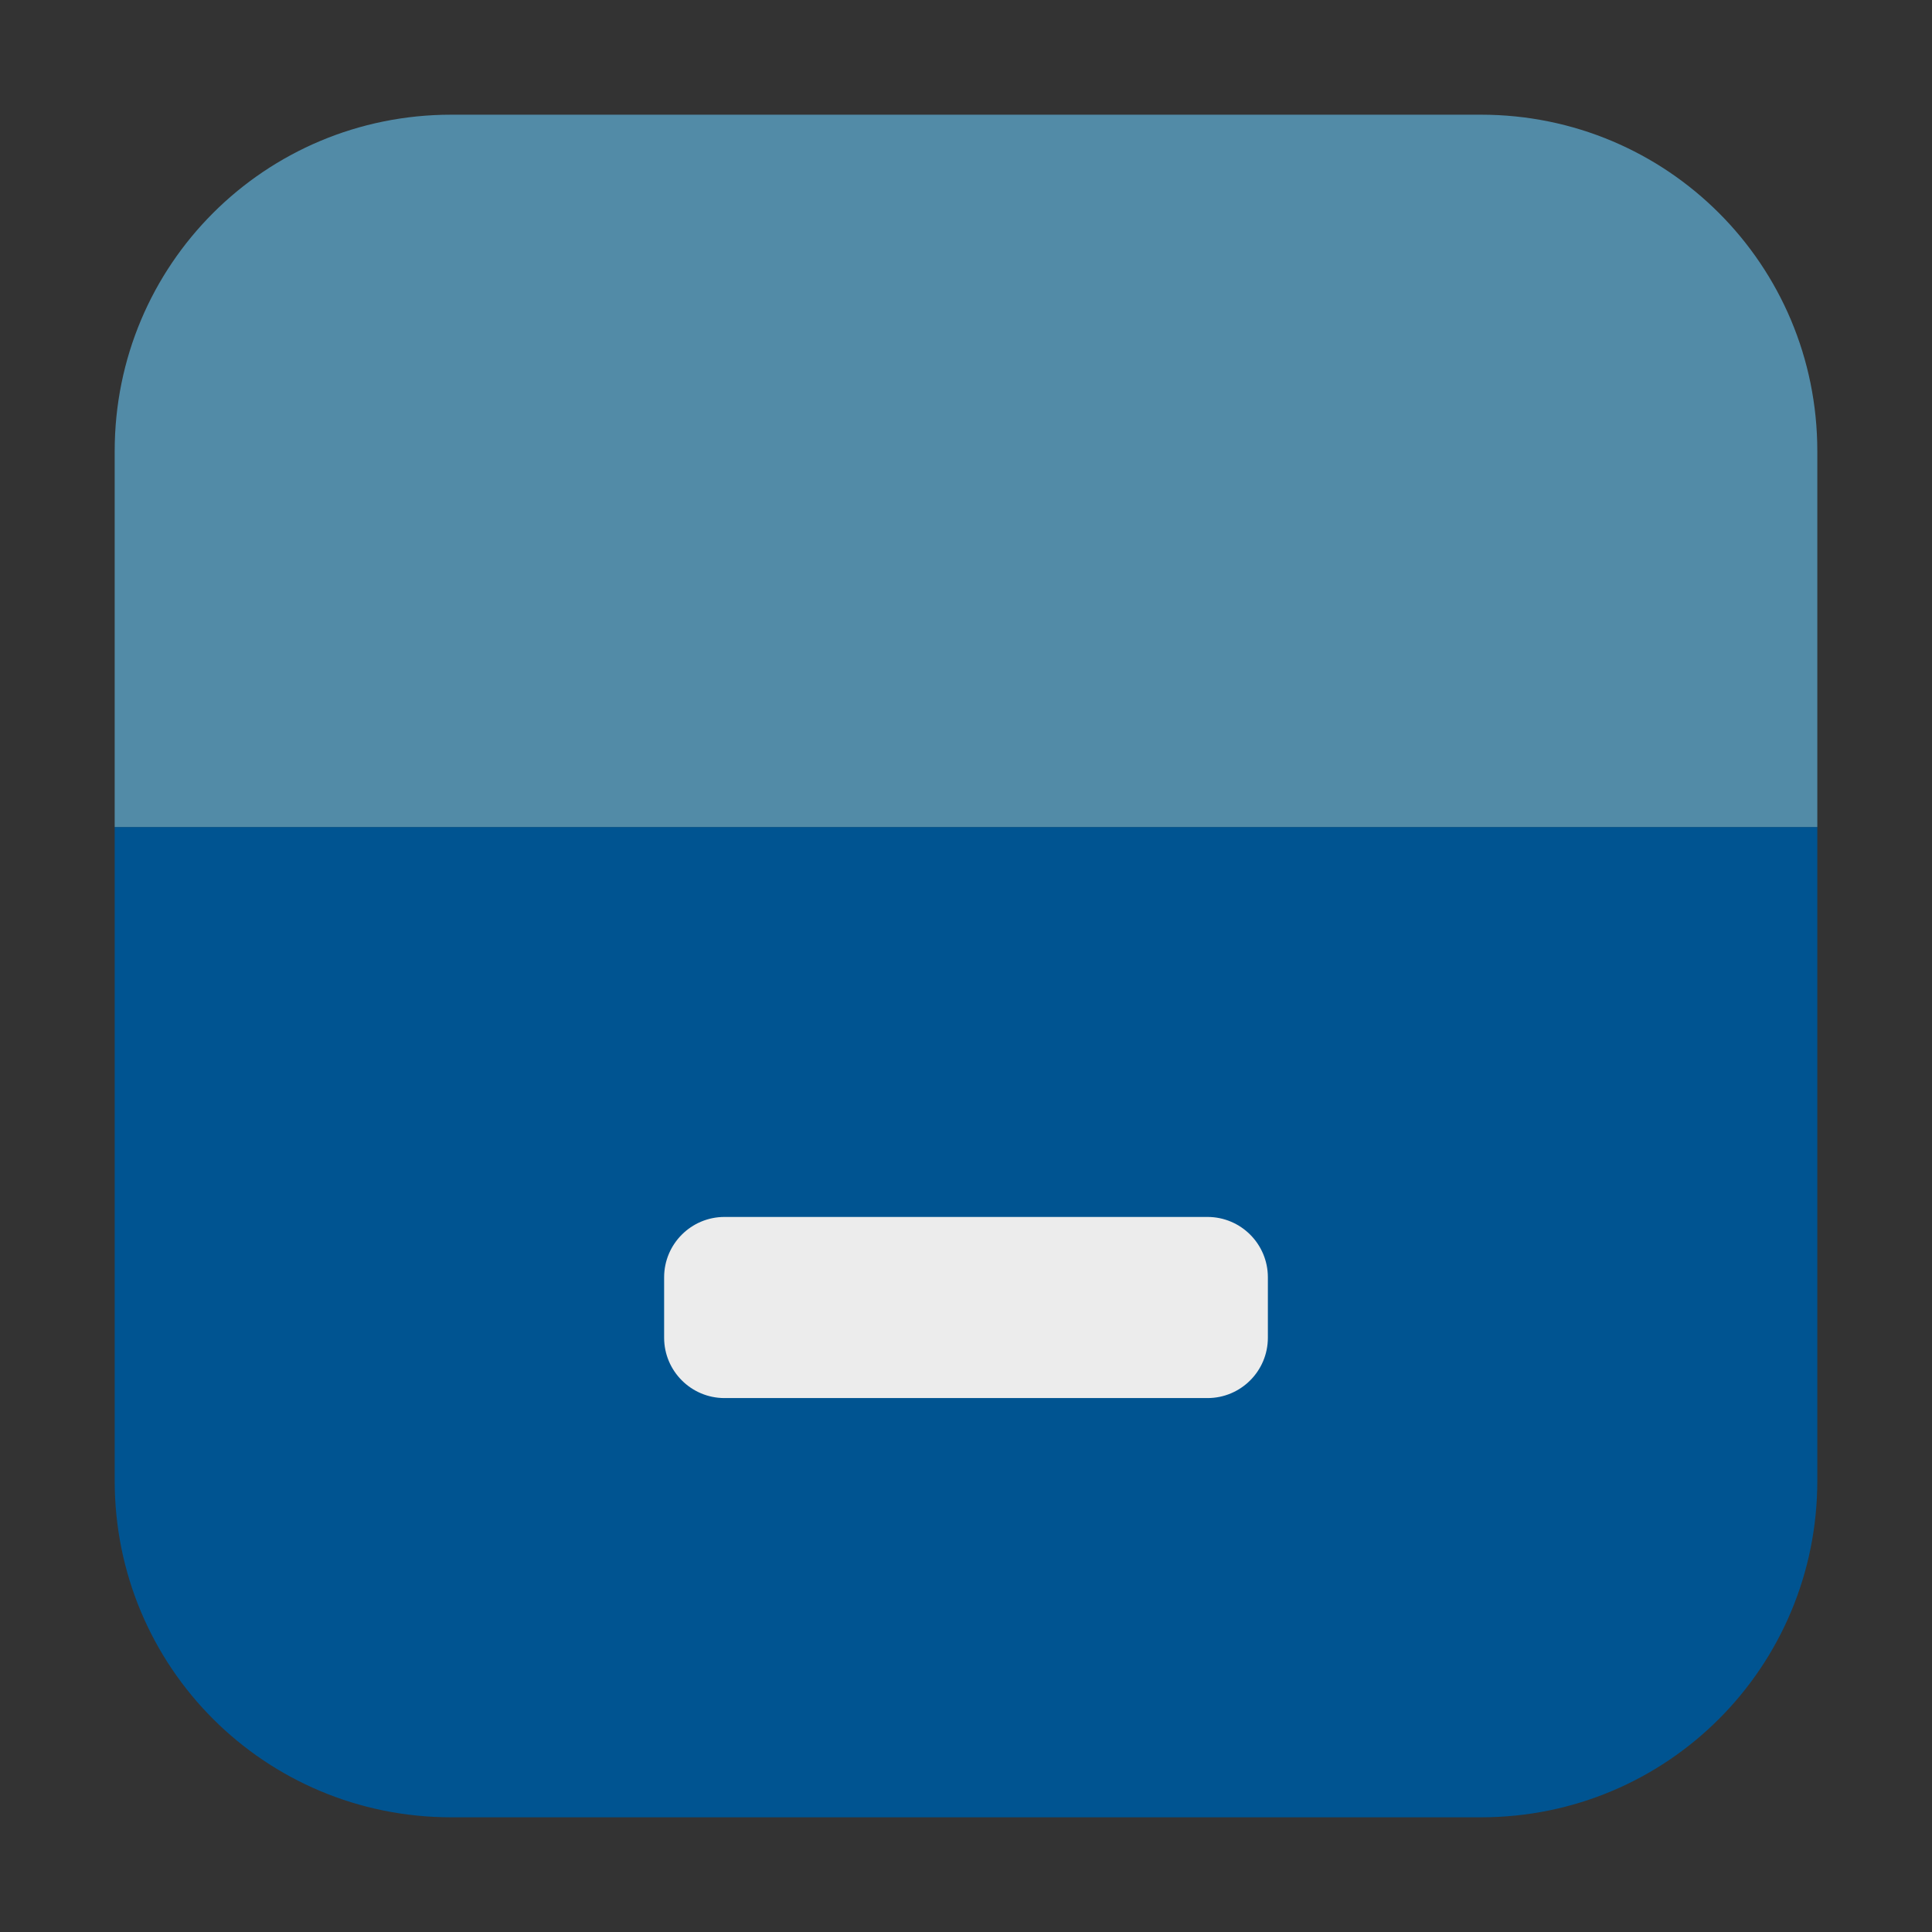 <?xml version="1.0" encoding="UTF-8"?>
<svg xmlns="http://www.w3.org/2000/svg" xmlns:xlink="http://www.w3.org/1999/xlink" width="36pt" height="36pt" viewBox="0 0 36 36" version="1.1">
<rect x="0" y="0" width="36" height="36" fill="#333333" stroke="none"/>
<g id="surface1">
<path style=" stroke:none;fill-rule:evenodd;fill:rgb(0%,32.941%,56.863%);fill-opacity:1;" d="M 2.137 15.41 L 2.137 27.59 C 2.137 31.066 4.934 33.863 8.41 33.863 L 27.594 33.863 C 31.066 33.863 33.863 31.066 33.863 27.59 L 33.863 15.41 Z M 2.137 15.41 "/>
<path style=" stroke:none;fill-rule:evenodd;fill:rgb(32.157%,54.51%,65.49%);fill-opacity:1;" d="M 2.137 15.41 L 33.863 15.41 L 33.863 8.406 C 33.863 4.934 31.066 2.137 27.594 2.137 L 8.41 2.137 C 4.934 2.137 2.137 4.934 2.137 8.406 Z M 2.137 15.41 "/>
<path style=" stroke:none;fill-rule:nonzero;fill:rgb(92.549%,92.549%,92.549%);fill-opacity:1;" d="M 13.5 22.676 L 22.5 22.676 C 23.121 22.676 23.625 23.18 23.625 23.801 L 23.625 24.926 C 23.625 25.547 23.121 26.051 22.5 26.051 L 13.5 26.051 C 12.879 26.051 12.375 25.547 12.375 24.926 L 12.375 23.801 C 12.375 23.18 12.879 22.676 13.5 22.676 Z M 13.5 22.676 "/>
</g>
</svg>
